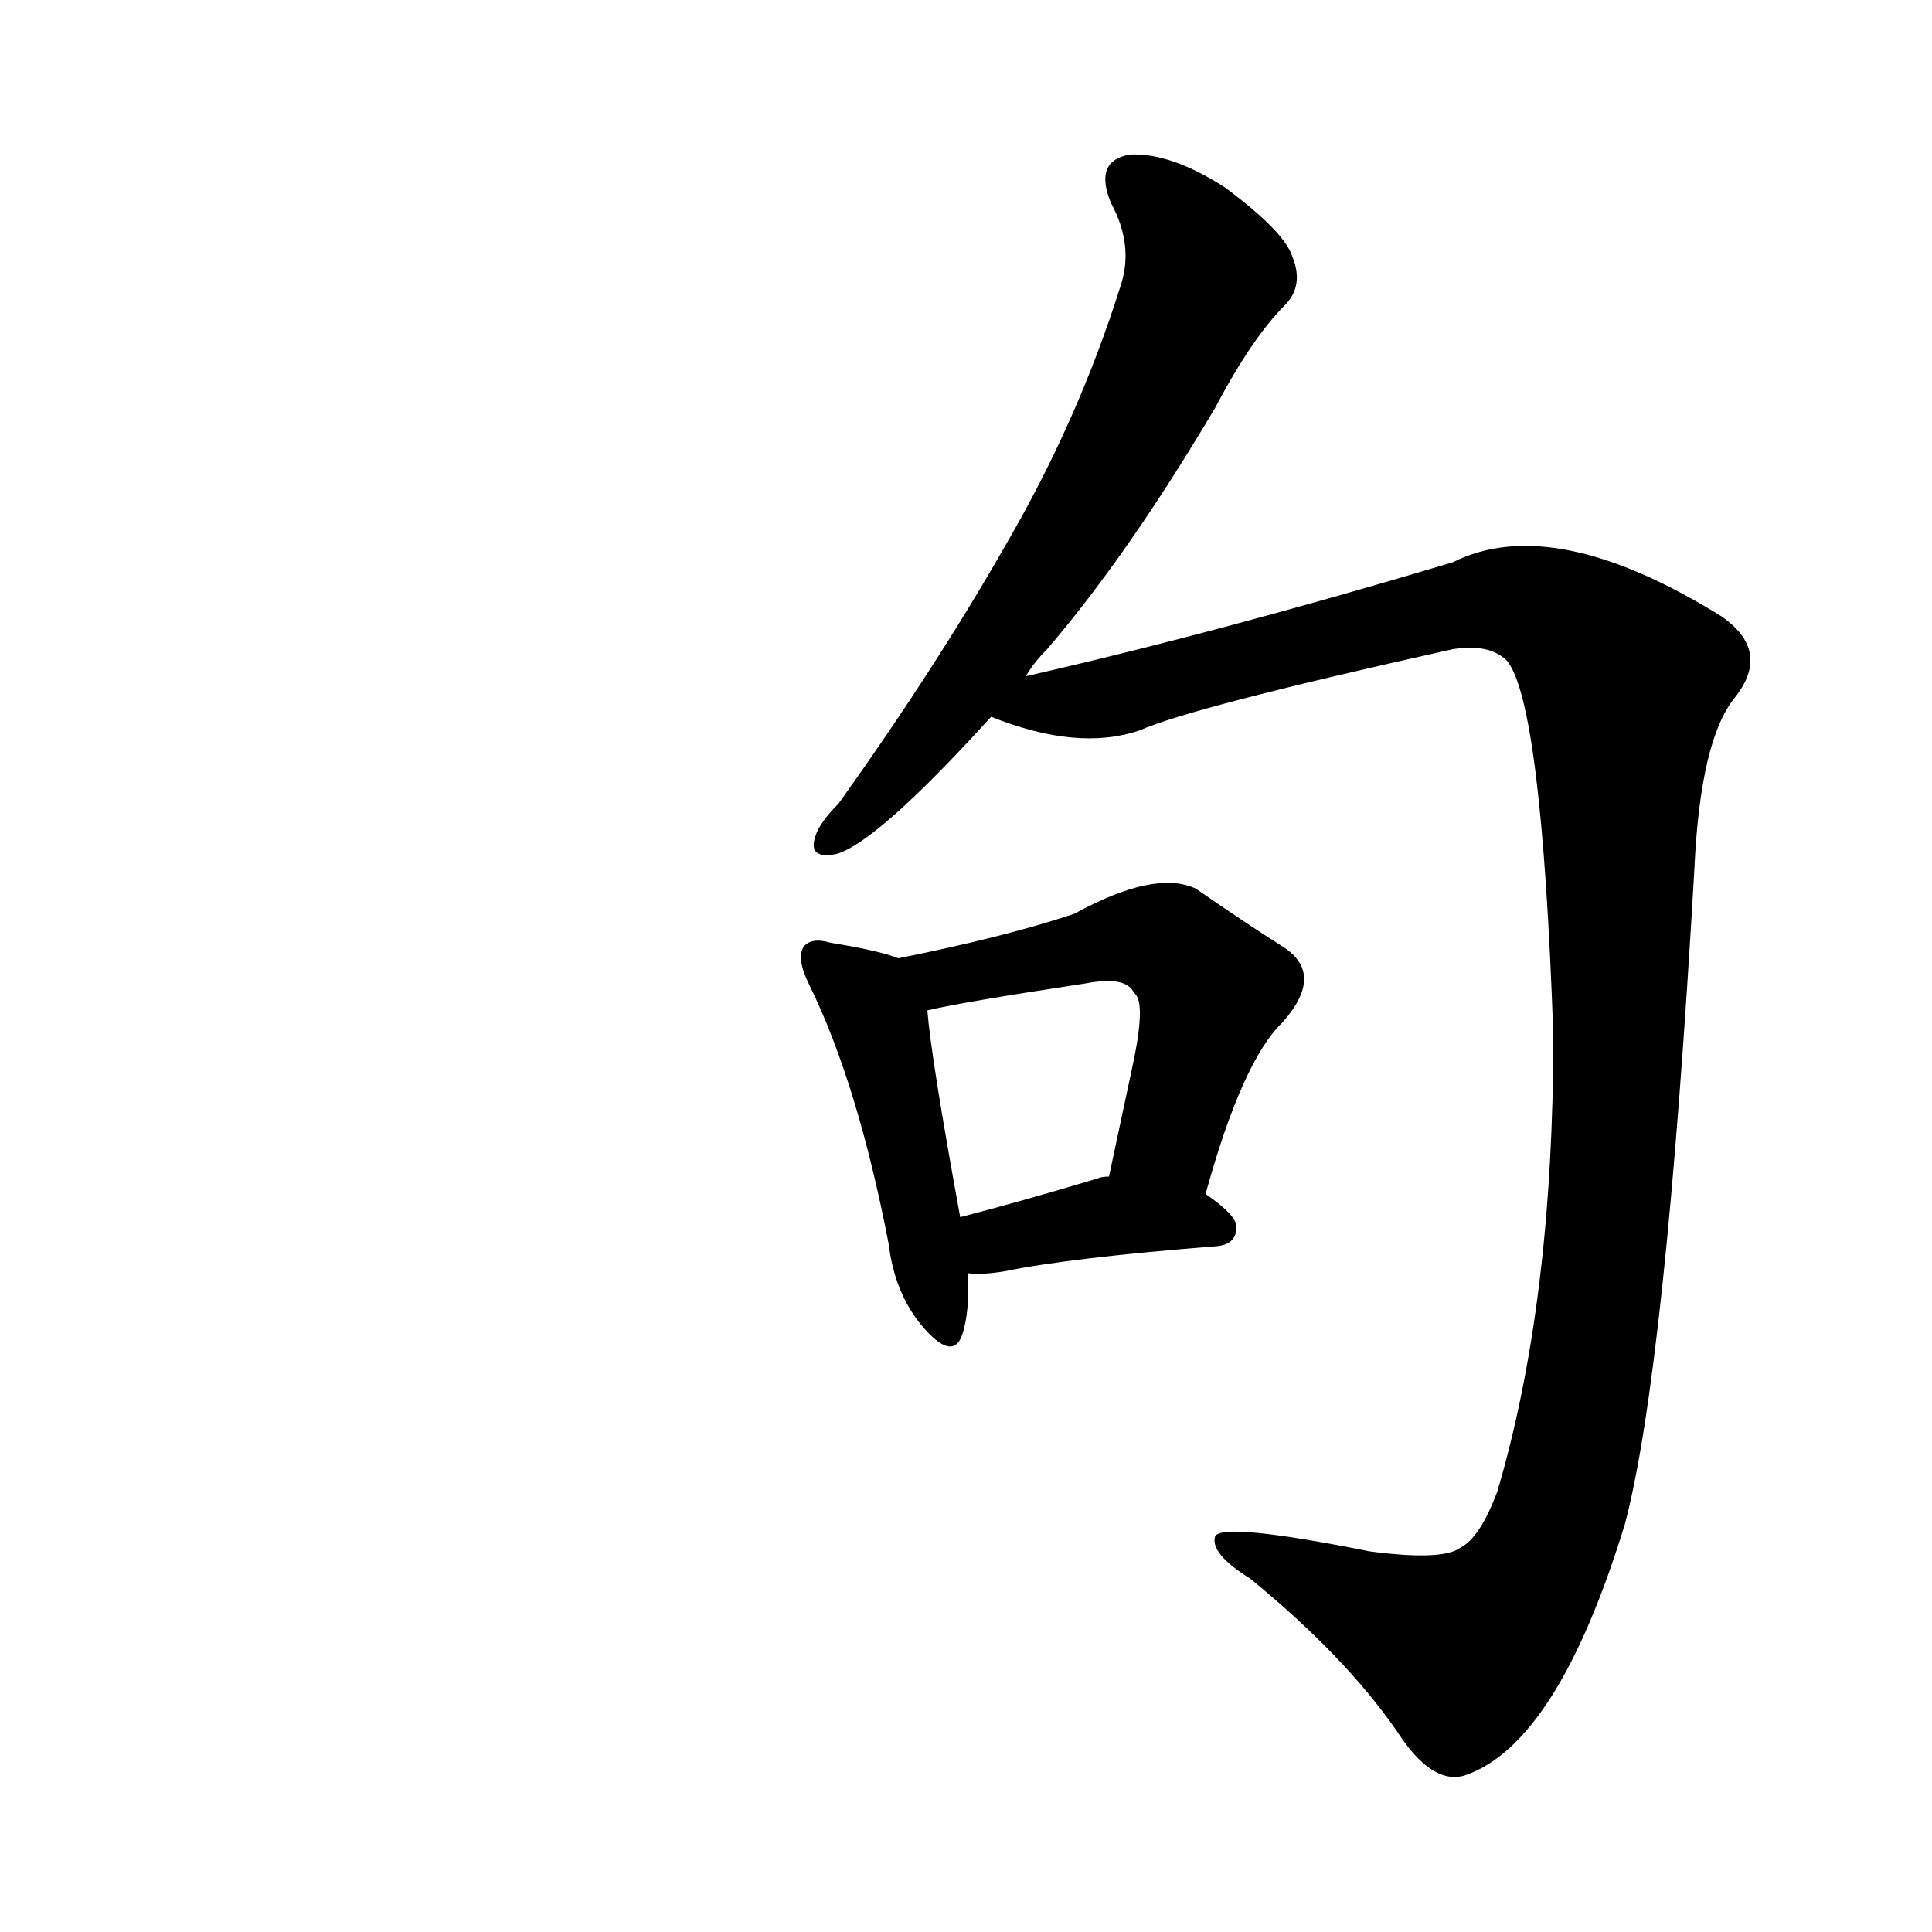 <svg viewBox="0 0 1000 1000" xmlns="http://www.w3.org/2000/svg" char="狗" portion="right" component="句">
    <g transform="translate(0,900)">
    <g transform="scale(1,-1)">
        <path d="M513 529q45 -18 77 -7q27 12 162 42q19 3 28 -6q18 -22 24 -194 q0 -138 -29 -236q-9 -24 -19 -29q-9 -7 -47 -2q-75 15 -80 8q-3 -9 18 -22q49 -40 76 -79q18 -28 35 -23q48 16 83 130q21 79 36 339q3 67 21 89q19 24 -7 42q-87 54 -139 28q-120 -36 -221 -59q4 7 11 14q42 49 87 125q19 36 36 53q10 10 4 25q-4 13 -35 36q-28 18 -49 17 q-19 -3 -10 -25q12 -22 5 -43q-22 -70 -60 -135q-36 -63 -86 -133q-10 -10 -12 -17q-4 -12 11 -9q21 6 80 71zM501 241q7 -1 19 1q34 7 110 13q10 1 10 10q0 6 -16 17q19 69 40 89q22 25 0 39q-19 12 -45 30q-21 10 -63 -13q-36 -12 -91 -23q-10 4 -35 8q-10 3 -14 -2 q-4 -6 3 -20q25 -51 41 -134q3 -25 17 -42q16 -19 21 -5q4 12 3 32zM568 290q-40 -12 -71 -20q-15 82 -17 107q16 4 82 14q21 4 25 -5q6 -4 0 -34q-6 -28 -13 -61q-4 0 -6 -1z"></path>
    </g>
    </g>
</svg>

